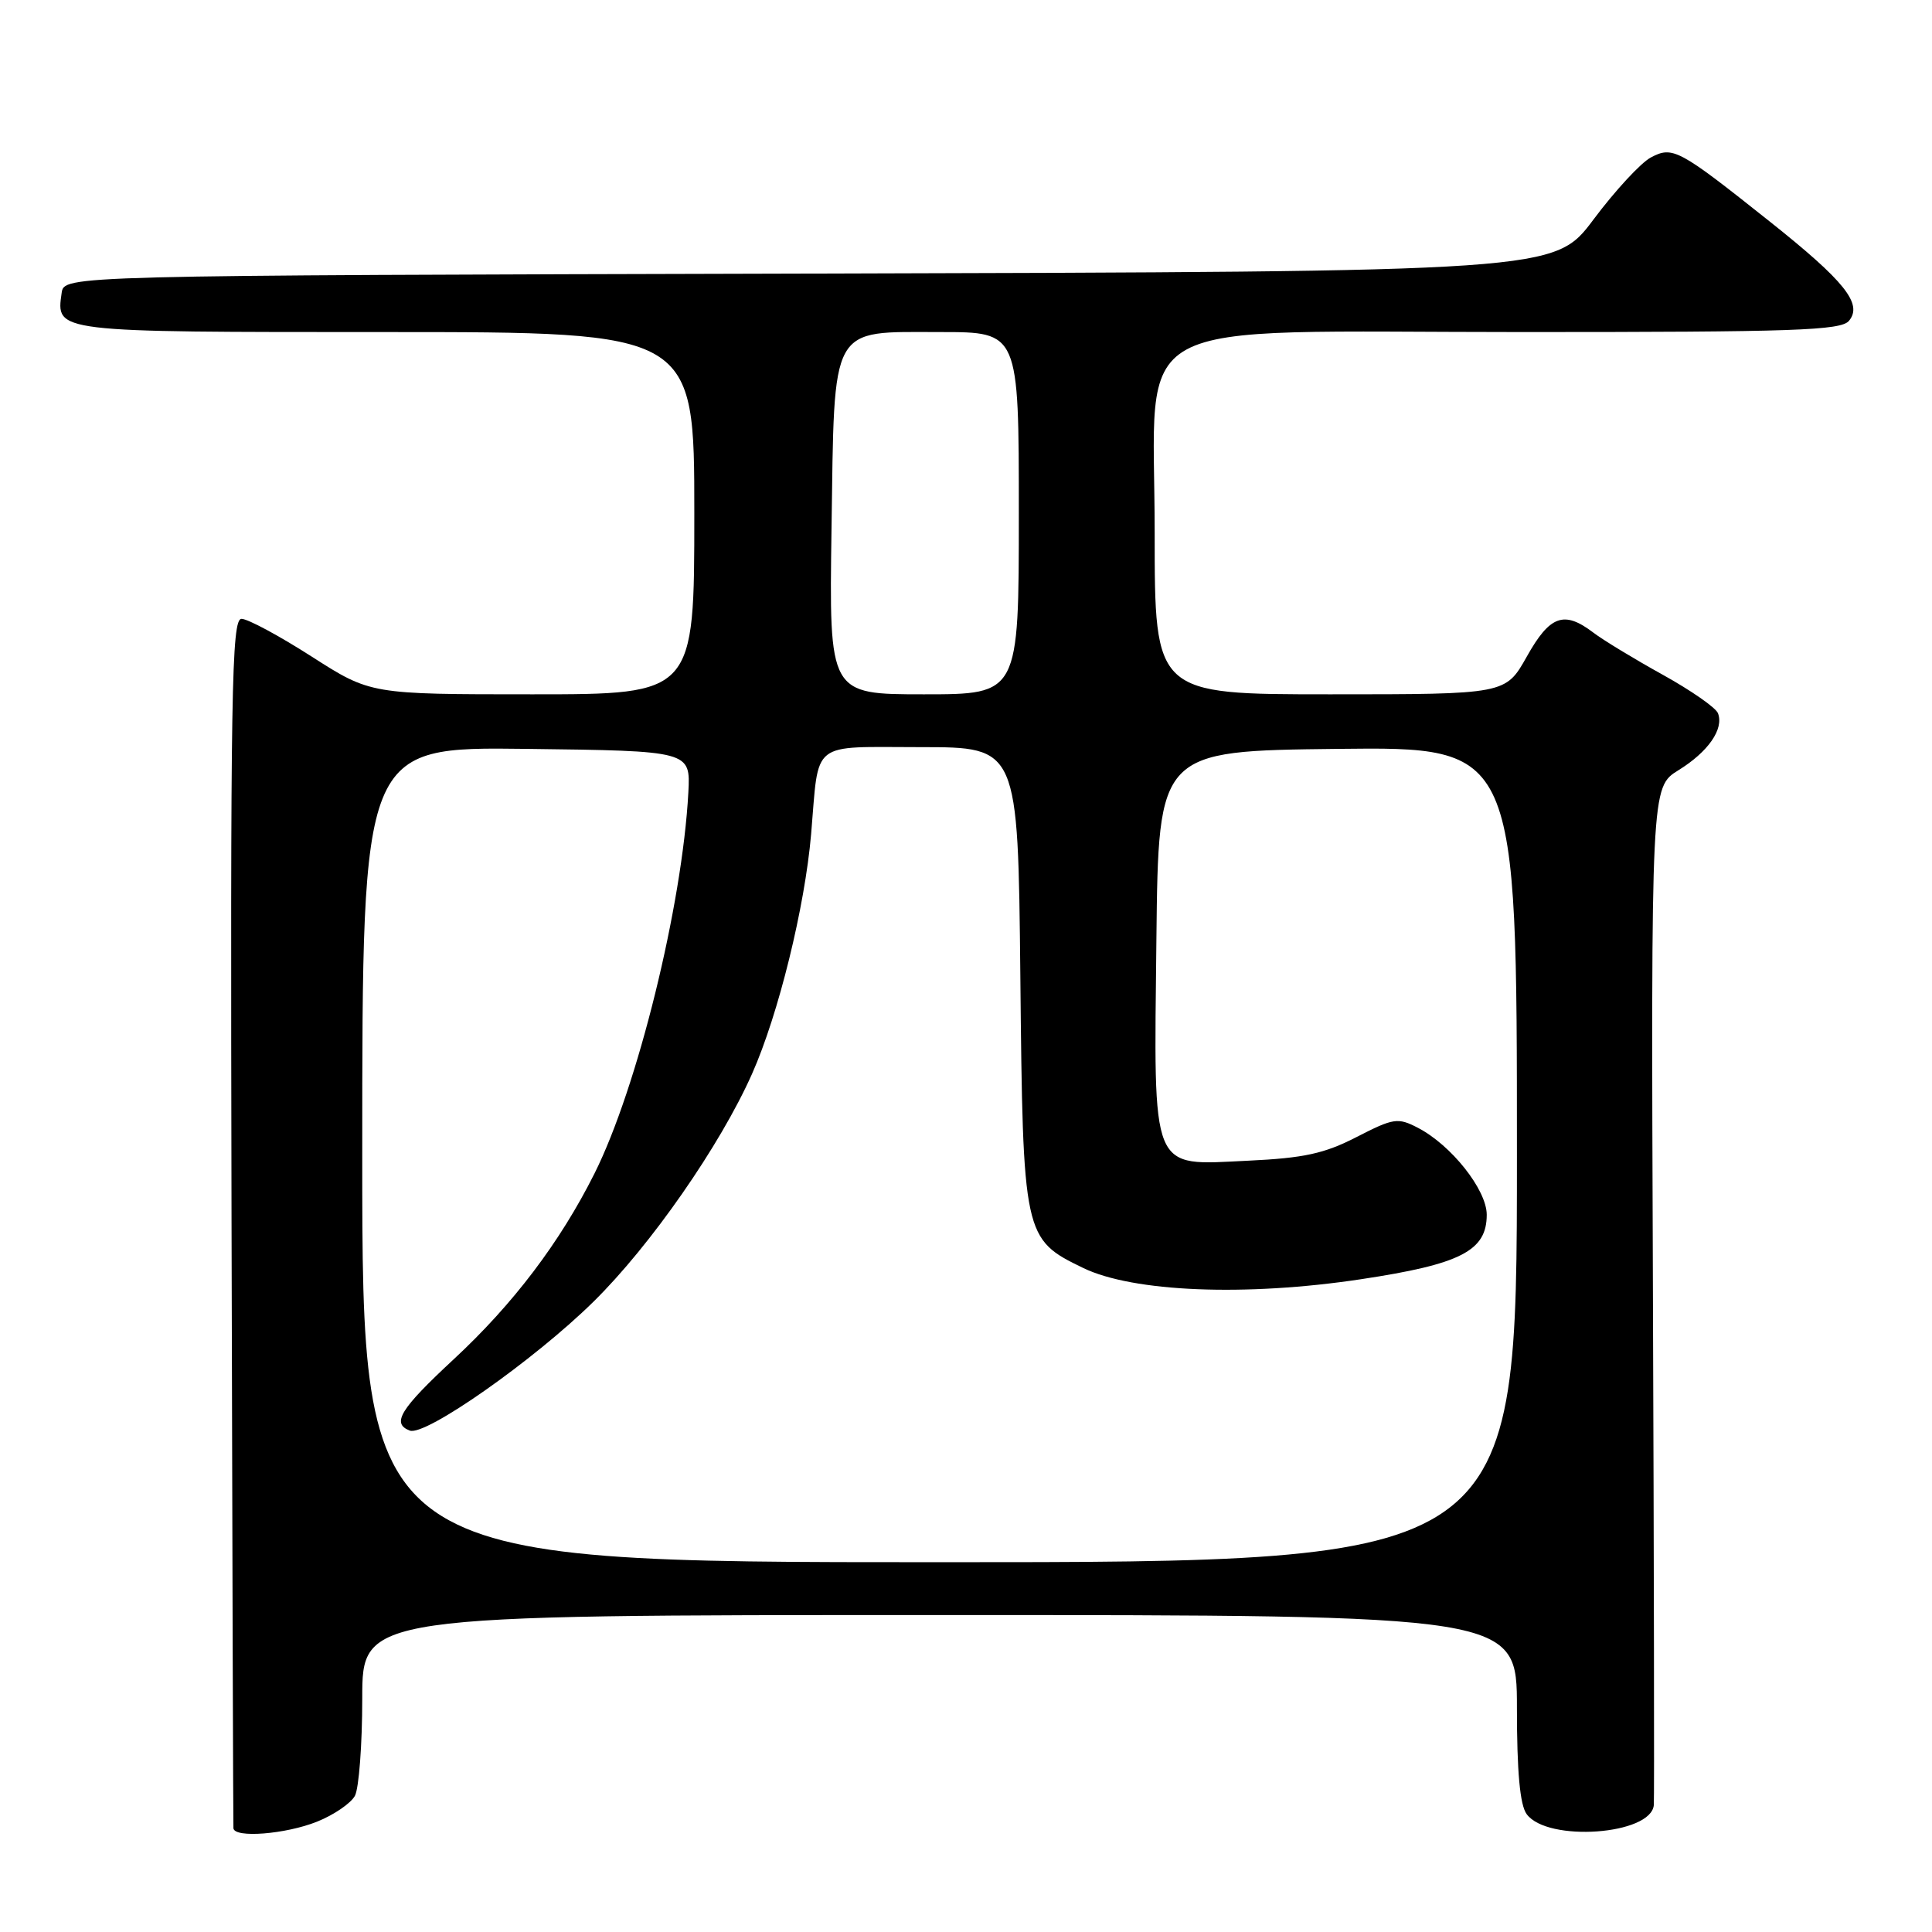 <?xml version="1.0" encoding="UTF-8" standalone="no"?>
<!DOCTYPE svg PUBLIC "-//W3C//DTD SVG 1.1//EN" "http://www.w3.org/Graphics/SVG/1.1/DTD/svg11.dtd" >
<svg xmlns="http://www.w3.org/2000/svg" xmlns:xlink="http://www.w3.org/1999/xlink" version="1.1" viewBox="0 0 256 256">
 <g >
 <path fill="currentColor"
d=" M 42.01 241.38 C 44.24 240.49 46.50 238.94 47.03 237.95 C 47.56 236.95 48.00 231.15 48.00 225.07 C 48.00 214.00 48.00 214.00 124.50 214.00 C 201.00 214.00 201.00 214.00 201.00 226.31 C 201.00 234.76 201.40 239.17 202.29 240.38 C 205.03 244.13 218.81 243.14 219.14 239.17 C 219.21 238.25 219.16 207.53 219.02 170.90 C 218.77 104.31 218.77 104.31 222.40 102.06 C 226.35 99.62 228.45 96.60 227.64 94.51 C 227.36 93.77 224.06 91.48 220.31 89.40 C 216.57 87.33 212.43 84.82 211.12 83.82 C 207.24 80.87 205.37 81.54 202.31 87.00 C 199.50 92.00 199.50 92.00 176.25 92.00 C 153.00 92.00 153.00 92.00 153.00 70.62 C 153.00 41.28 148.01 44.00 201.81 44.00 C 237.81 44.00 243.93 43.79 245.00 42.51 C 246.85 40.27 244.47 37.28 234.47 29.33 C 222.40 19.73 221.64 19.32 218.72 20.88 C 217.40 21.59 214.00 25.27 211.15 29.08 C 205.98 35.99 205.98 35.99 107.24 36.25 C 8.50 36.50 8.50 36.50 8.17 38.81 C 7.43 44.05 7.04 44.00 51.12 44.00 C 92.00 44.00 92.00 44.00 92.00 68.00 C 92.00 92.00 92.00 92.00 70.55 92.00 C 49.11 92.00 49.11 92.00 41.30 87.00 C 37.01 84.25 32.83 82.00 32.00 82.00 C 30.68 82.00 30.52 91.45 30.68 161.75 C 30.78 205.61 30.90 241.84 30.93 242.25 C 31.05 243.58 37.84 243.05 42.01 241.38 Z  M 48.00 152.98 C 48.00 98.96 48.00 98.96 69.75 99.23 C 91.50 99.50 91.50 99.50 91.21 105.00 C 90.41 119.97 84.45 144.16 78.77 155.50 C 74.20 164.62 68.00 172.80 60.12 180.11 C 53.01 186.71 51.84 188.62 54.30 189.56 C 56.35 190.35 70.76 180.23 78.62 172.50 C 86.20 165.05 95.42 151.80 99.65 142.29 C 103.15 134.42 106.65 120.18 107.48 110.50 C 108.55 97.95 107.22 99.00 122.01 99.00 C 134.89 99.00 134.89 99.00 135.20 129.25 C 135.54 163.84 135.62 164.18 143.52 168.01 C 150.13 171.21 165.04 171.82 180.36 169.50 C 193.56 167.51 197.00 165.74 197.00 160.96 C 197.00 157.66 192.30 151.72 187.86 149.43 C 185.22 148.06 184.65 148.15 179.76 150.66 C 175.48 152.86 172.79 153.45 165.35 153.80 C 152.33 154.41 152.89 155.78 153.23 124.40 C 153.50 99.50 153.50 99.50 177.25 99.23 C 201.00 98.96 201.00 98.96 201.00 152.98 C 201.00 207.00 201.00 207.00 124.50 207.00 C 48.00 207.00 48.00 207.00 48.00 152.98 Z  M 110.18 70.10 C 110.58 42.68 109.85 44.00 124.65 44.00 C 135.00 44.00 135.00 44.00 135.00 68.00 C 135.00 92.00 135.00 92.00 122.43 92.00 C 109.86 92.00 109.86 92.00 110.18 70.10 Z "/>
</g>
</svg>